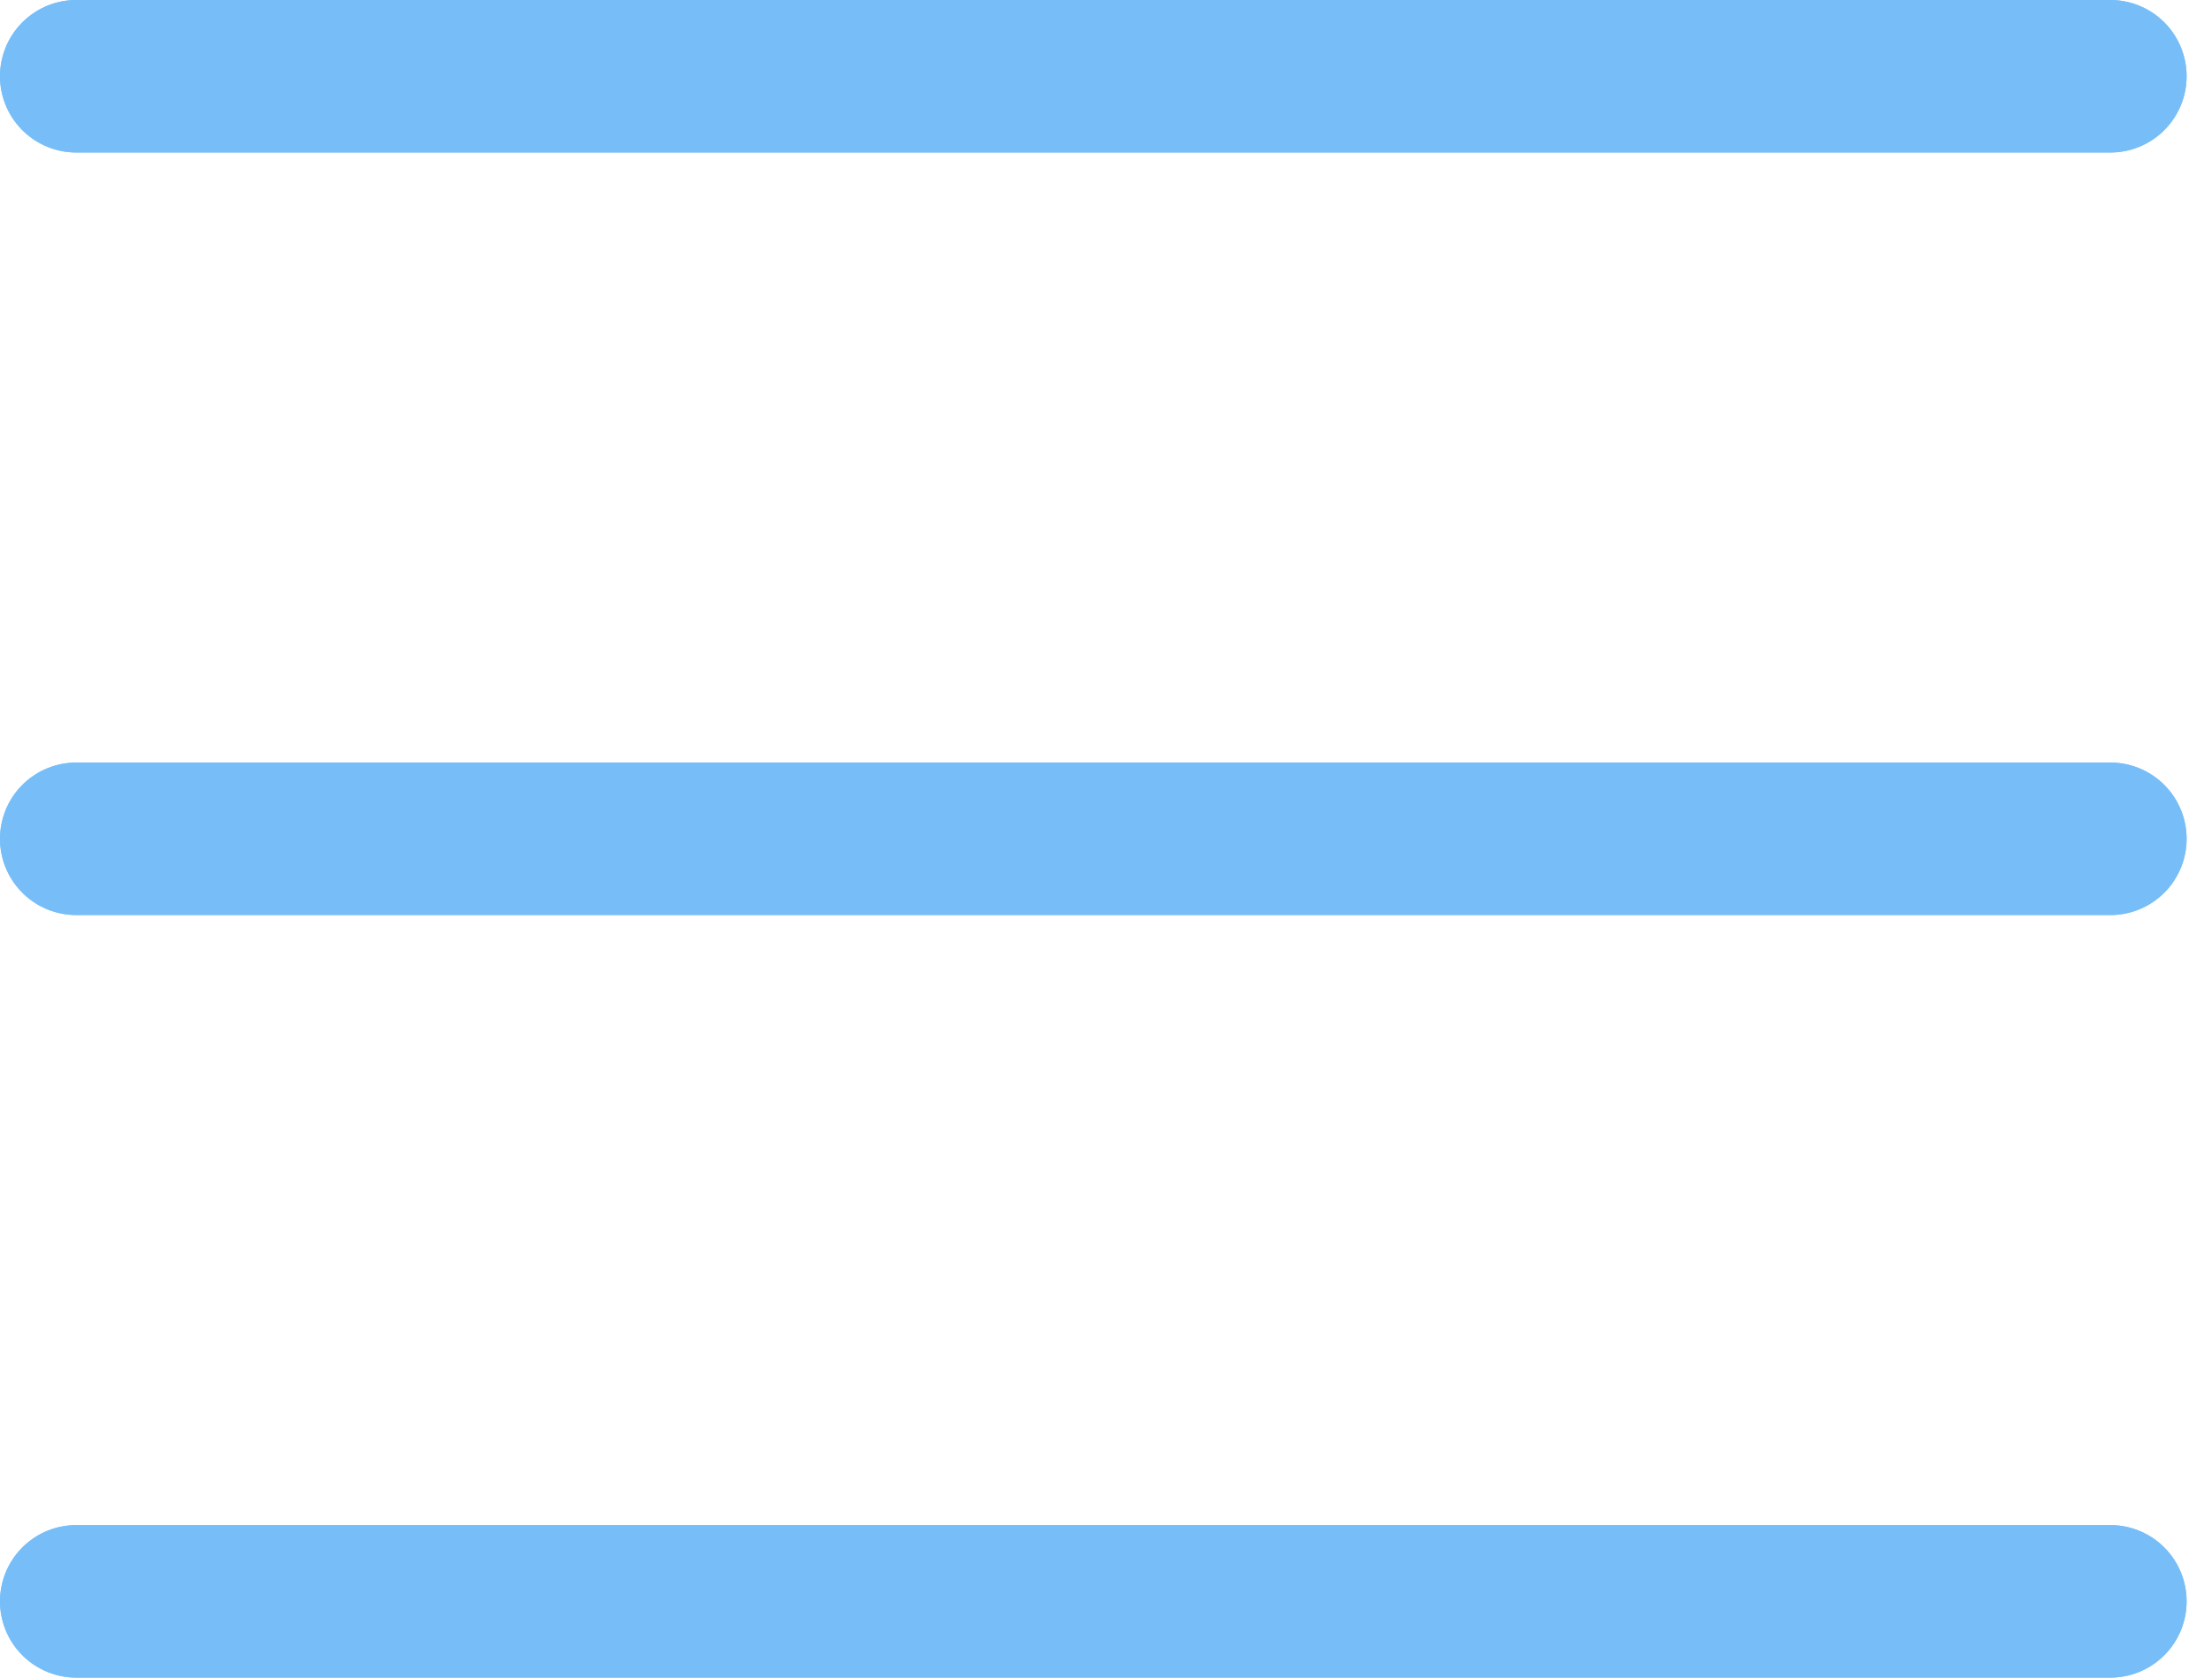 <svg width="29" height="22" viewBox="0 0 29 22" fill="none" xmlns="http://www.w3.org/2000/svg">
<path d="M1 1H27.667" stroke="#77BEF8" stroke-width="2" stroke-linecap="round"/>
<path d="M1 11H27.667" stroke="#77BEF8" stroke-width="2" stroke-linecap="round"/>
<path d="M1 21H27.667" stroke="#77BEF8" stroke-width="2" stroke-linecap="round"/>
<path d="M1 1H27.667" stroke="#77BEF8" stroke-width="2" stroke-linecap="round"/>
<path d="M1 11H27.667" stroke="#77BEF8" stroke-width="2" stroke-linecap="round"/>
<path d="M1 21H27.667" stroke="#77BEF8" stroke-width="2" stroke-linecap="round"/>
</svg>
